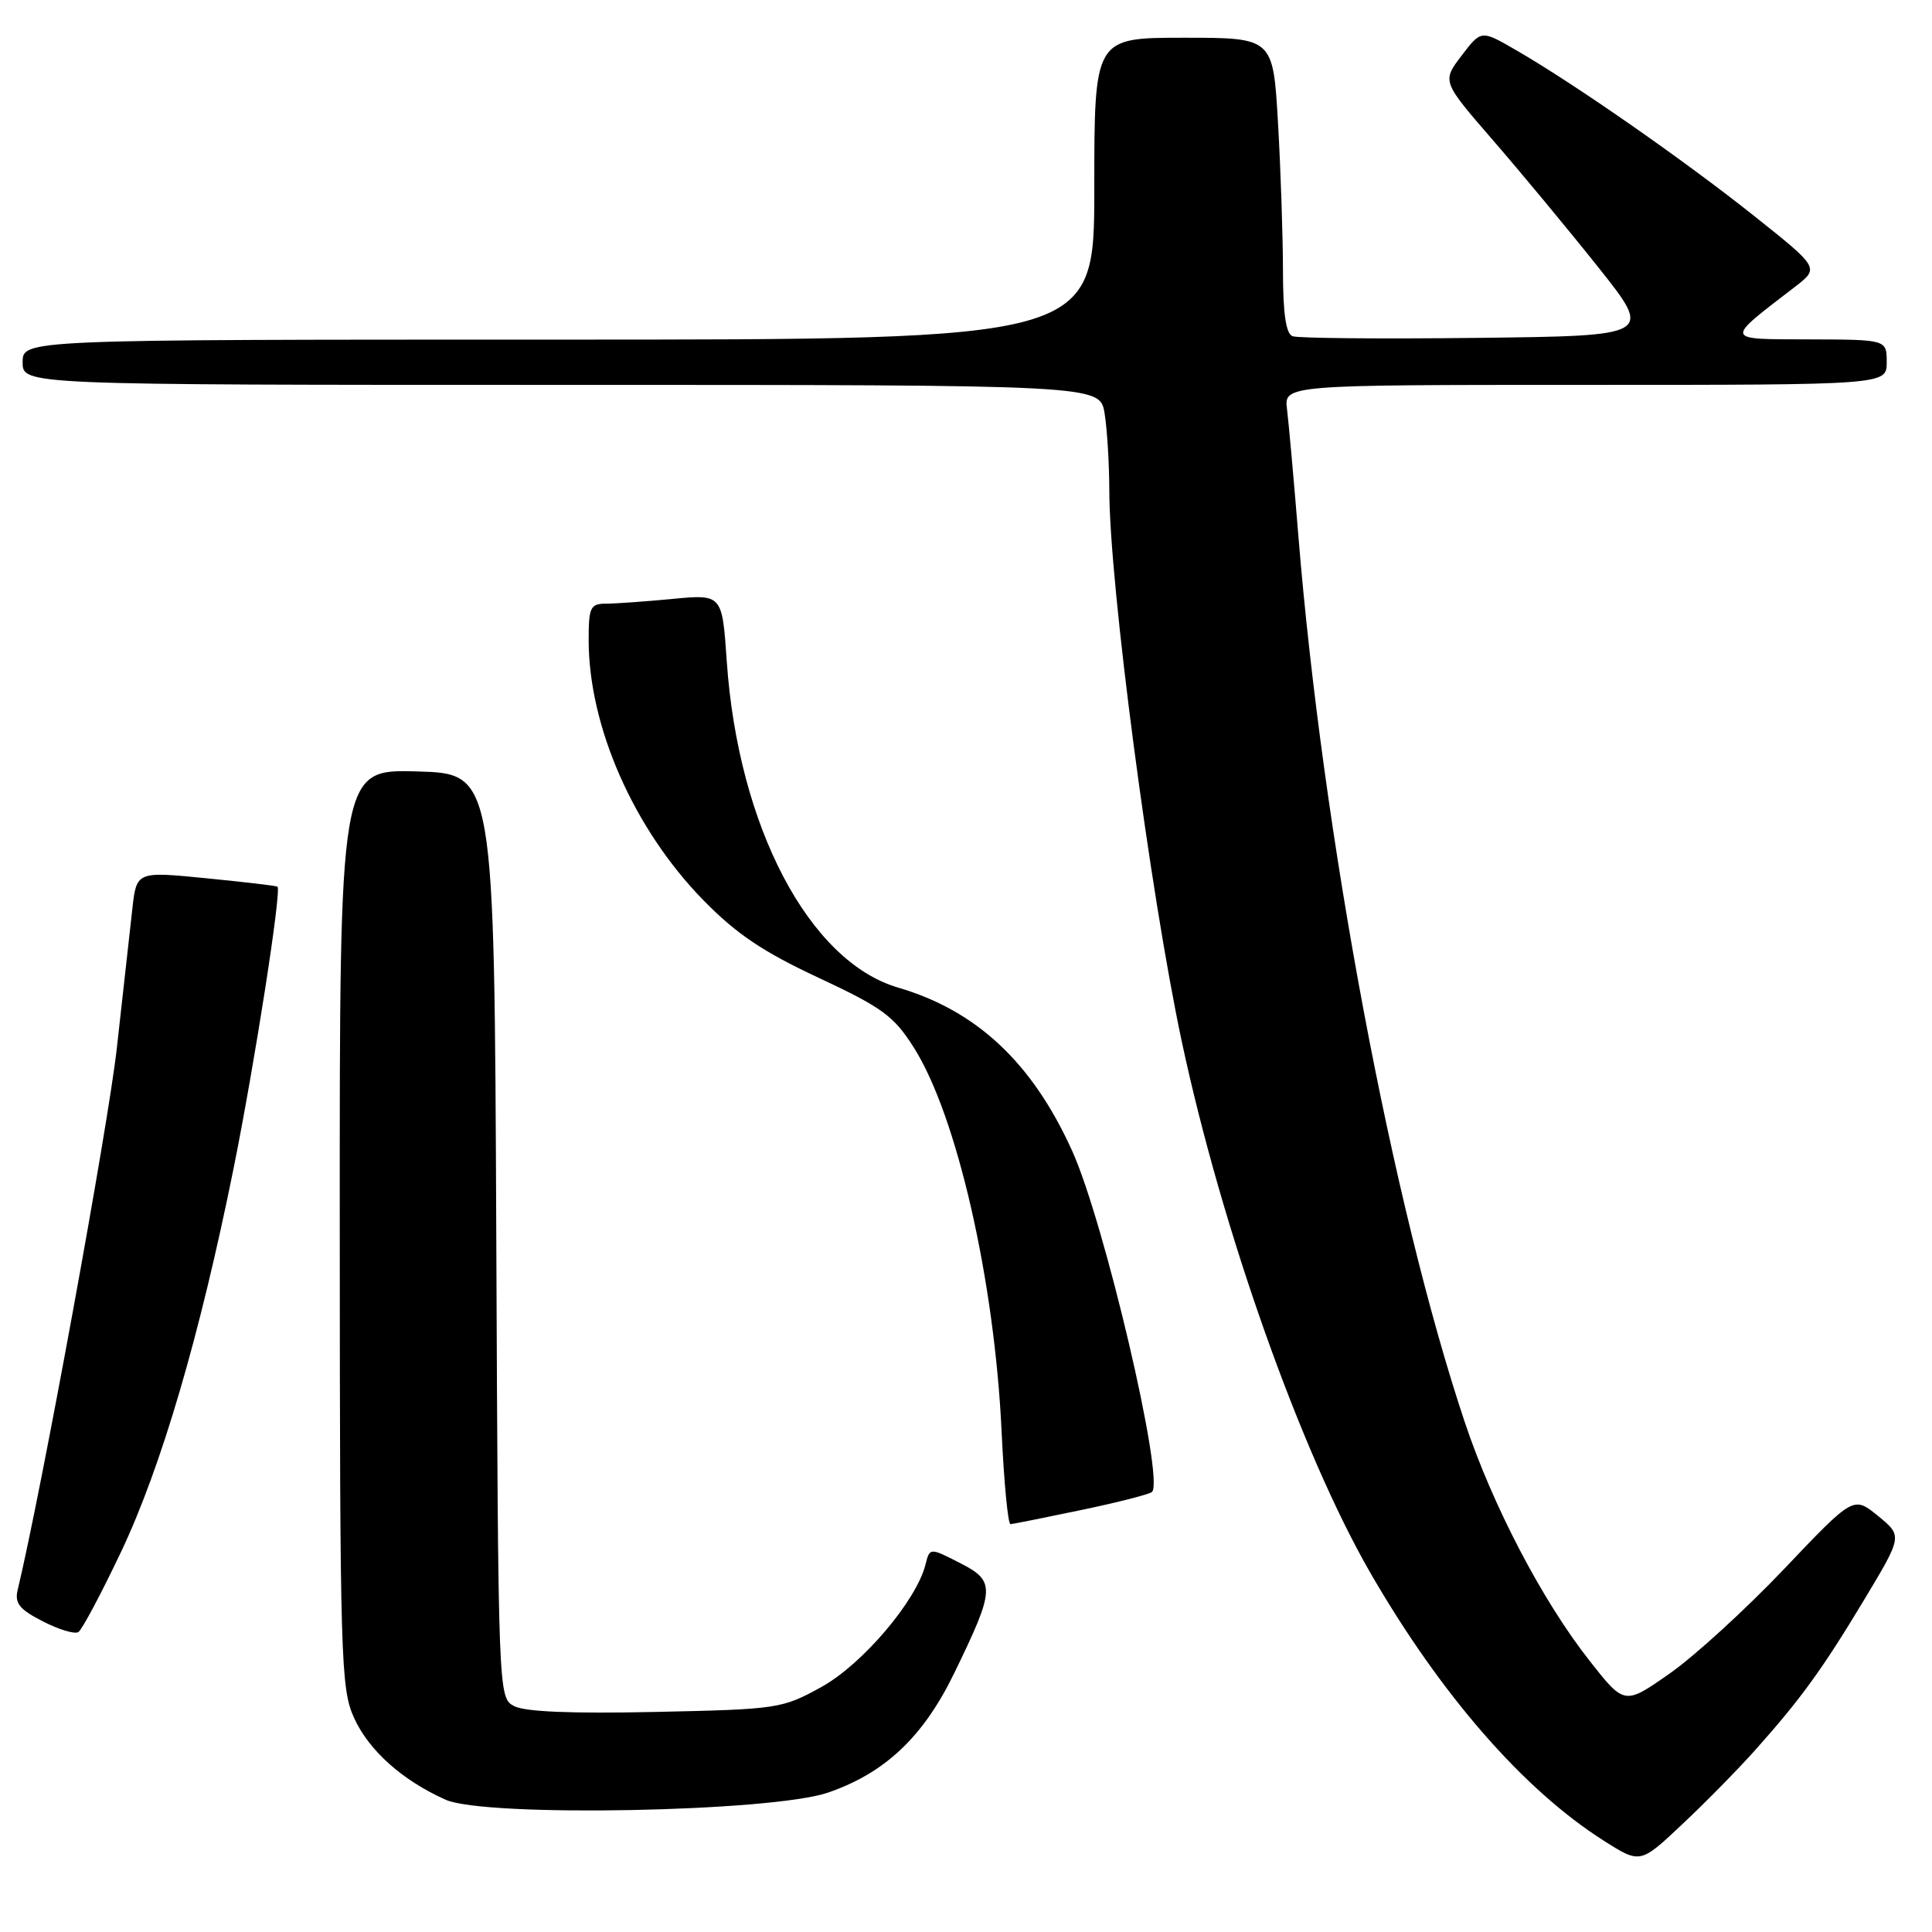 <?xml version="1.0" encoding="UTF-8" standalone="no"?>
<!DOCTYPE svg PUBLIC "-//W3C//DTD SVG 1.1//EN" "http://www.w3.org/Graphics/SVG/1.1/DTD/svg11.dtd" >
<svg xmlns="http://www.w3.org/2000/svg" xmlns:xlink="http://www.w3.org/1999/xlink" version="1.1" viewBox="0 0 256 256">
 <g >
 <path fill="currentColor"
d=" M 232.55 231.92 C 238.64 225.10 241.49 221.16 247.06 211.90 C 252.09 203.52 252.09 203.52 248.85 200.87 C 245.60 198.22 245.60 198.22 236.41 207.89 C 231.35 213.21 224.53 219.45 221.24 221.75 C 215.25 225.95 215.25 225.95 210.58 220.00 C 204.35 212.07 197.80 199.53 194.10 188.47 C 184.48 159.72 175.27 110.64 172.04 71.00 C 171.44 63.58 170.76 56.04 170.54 54.25 C 170.13 51.00 170.13 51.00 210.06 51.00 C 250.00 51.00 250.00 51.00 250.00 48.00 C 250.00 45.00 250.00 45.00 239.75 44.97 C 228.35 44.93 228.43 45.25 237.85 38.00 C 241.09 35.50 241.09 35.50 232.30 28.51 C 223.01 21.13 208.61 11.10 200.88 6.64 C 196.26 3.96 196.26 3.96 193.67 7.37 C 191.07 10.78 191.07 10.78 197.78 18.53 C 201.48 22.79 207.77 30.38 211.76 35.39 C 219.01 44.50 219.01 44.50 195.78 44.77 C 183.00 44.92 171.97 44.82 171.27 44.55 C 170.39 44.21 170.00 41.55 170.00 35.78 C 169.99 31.23 169.70 22.44 169.34 16.25 C 168.69 5.00 168.69 5.00 156.85 5.00 C 145.00 5.00 145.00 5.00 145.00 25.00 C 145.00 45.00 145.00 45.00 74.00 45.00 C 3.00 45.00 3.00 45.00 3.00 48.00 C 3.00 51.00 3.00 51.00 74.37 51.00 C 145.74 51.00 145.74 51.00 146.36 54.75 C 146.70 56.81 146.98 61.42 146.99 65.00 C 147.01 77.44 152.39 118.27 156.59 138.00 C 161.92 162.96 172.40 192.50 181.59 208.43 C 190.92 224.58 201.89 237.17 212.52 243.91 C 217.34 246.97 217.34 246.97 222.90 241.73 C 225.96 238.86 230.30 234.44 232.55 231.92 Z  M 109.75 237.52 C 117.31 234.90 122.35 230.12 126.44 221.70 C 131.89 210.49 131.94 209.52 127.19 207.10 C 123.20 205.06 123.20 205.06 122.63 207.32 C 121.43 212.11 114.26 220.54 108.85 223.53 C 103.63 226.41 103.10 226.49 86.87 226.84 C 75.76 227.08 69.54 226.82 68.13 226.07 C 66.02 224.94 66.02 224.86 65.76 163.72 C 65.50 102.50 65.50 102.50 55.25 102.22 C 45.00 101.93 45.00 101.93 45.02 162.72 C 45.04 219.92 45.15 223.74 46.91 227.62 C 48.88 231.95 53.28 235.89 59.04 238.47 C 64.27 240.82 102.29 240.10 109.75 237.52 Z  M 16.05 205.61 C 21.37 194.39 26.47 177.01 30.94 154.87 C 33.75 140.94 37.33 117.94 36.77 117.49 C 36.62 117.37 32.36 116.87 27.29 116.37 C 18.09 115.46 18.09 115.46 17.53 120.48 C 17.22 123.24 16.30 131.53 15.48 138.89 C 14.32 149.29 5.47 197.65 2.34 210.68 C 1.92 212.43 2.57 213.25 5.66 214.83 C 7.77 215.92 9.89 216.56 10.38 216.26 C 10.86 215.97 13.41 211.17 16.05 205.61 Z  M 143.29 200.08 C 148.13 199.07 152.34 197.99 152.65 197.69 C 154.32 196.01 146.33 161.89 142.05 152.46 C 136.77 140.80 129.41 133.91 119.00 130.86 C 107.20 127.40 97.81 109.52 96.30 87.62 C 95.69 78.74 95.69 78.74 89.09 79.36 C 85.47 79.71 81.49 79.99 80.25 79.99 C 78.23 80.00 78.00 80.49 78.00 84.79 C 78.00 96.28 83.97 109.83 93.18 119.26 C 97.56 123.74 101.06 126.10 108.47 129.56 C 116.90 133.50 118.44 134.63 121.07 138.78 C 126.79 147.78 131.79 169.69 132.72 189.75 C 133.04 196.49 133.56 201.98 133.90 201.96 C 134.23 201.94 138.46 201.09 143.29 200.08 Z "/>
</g>
</svg>